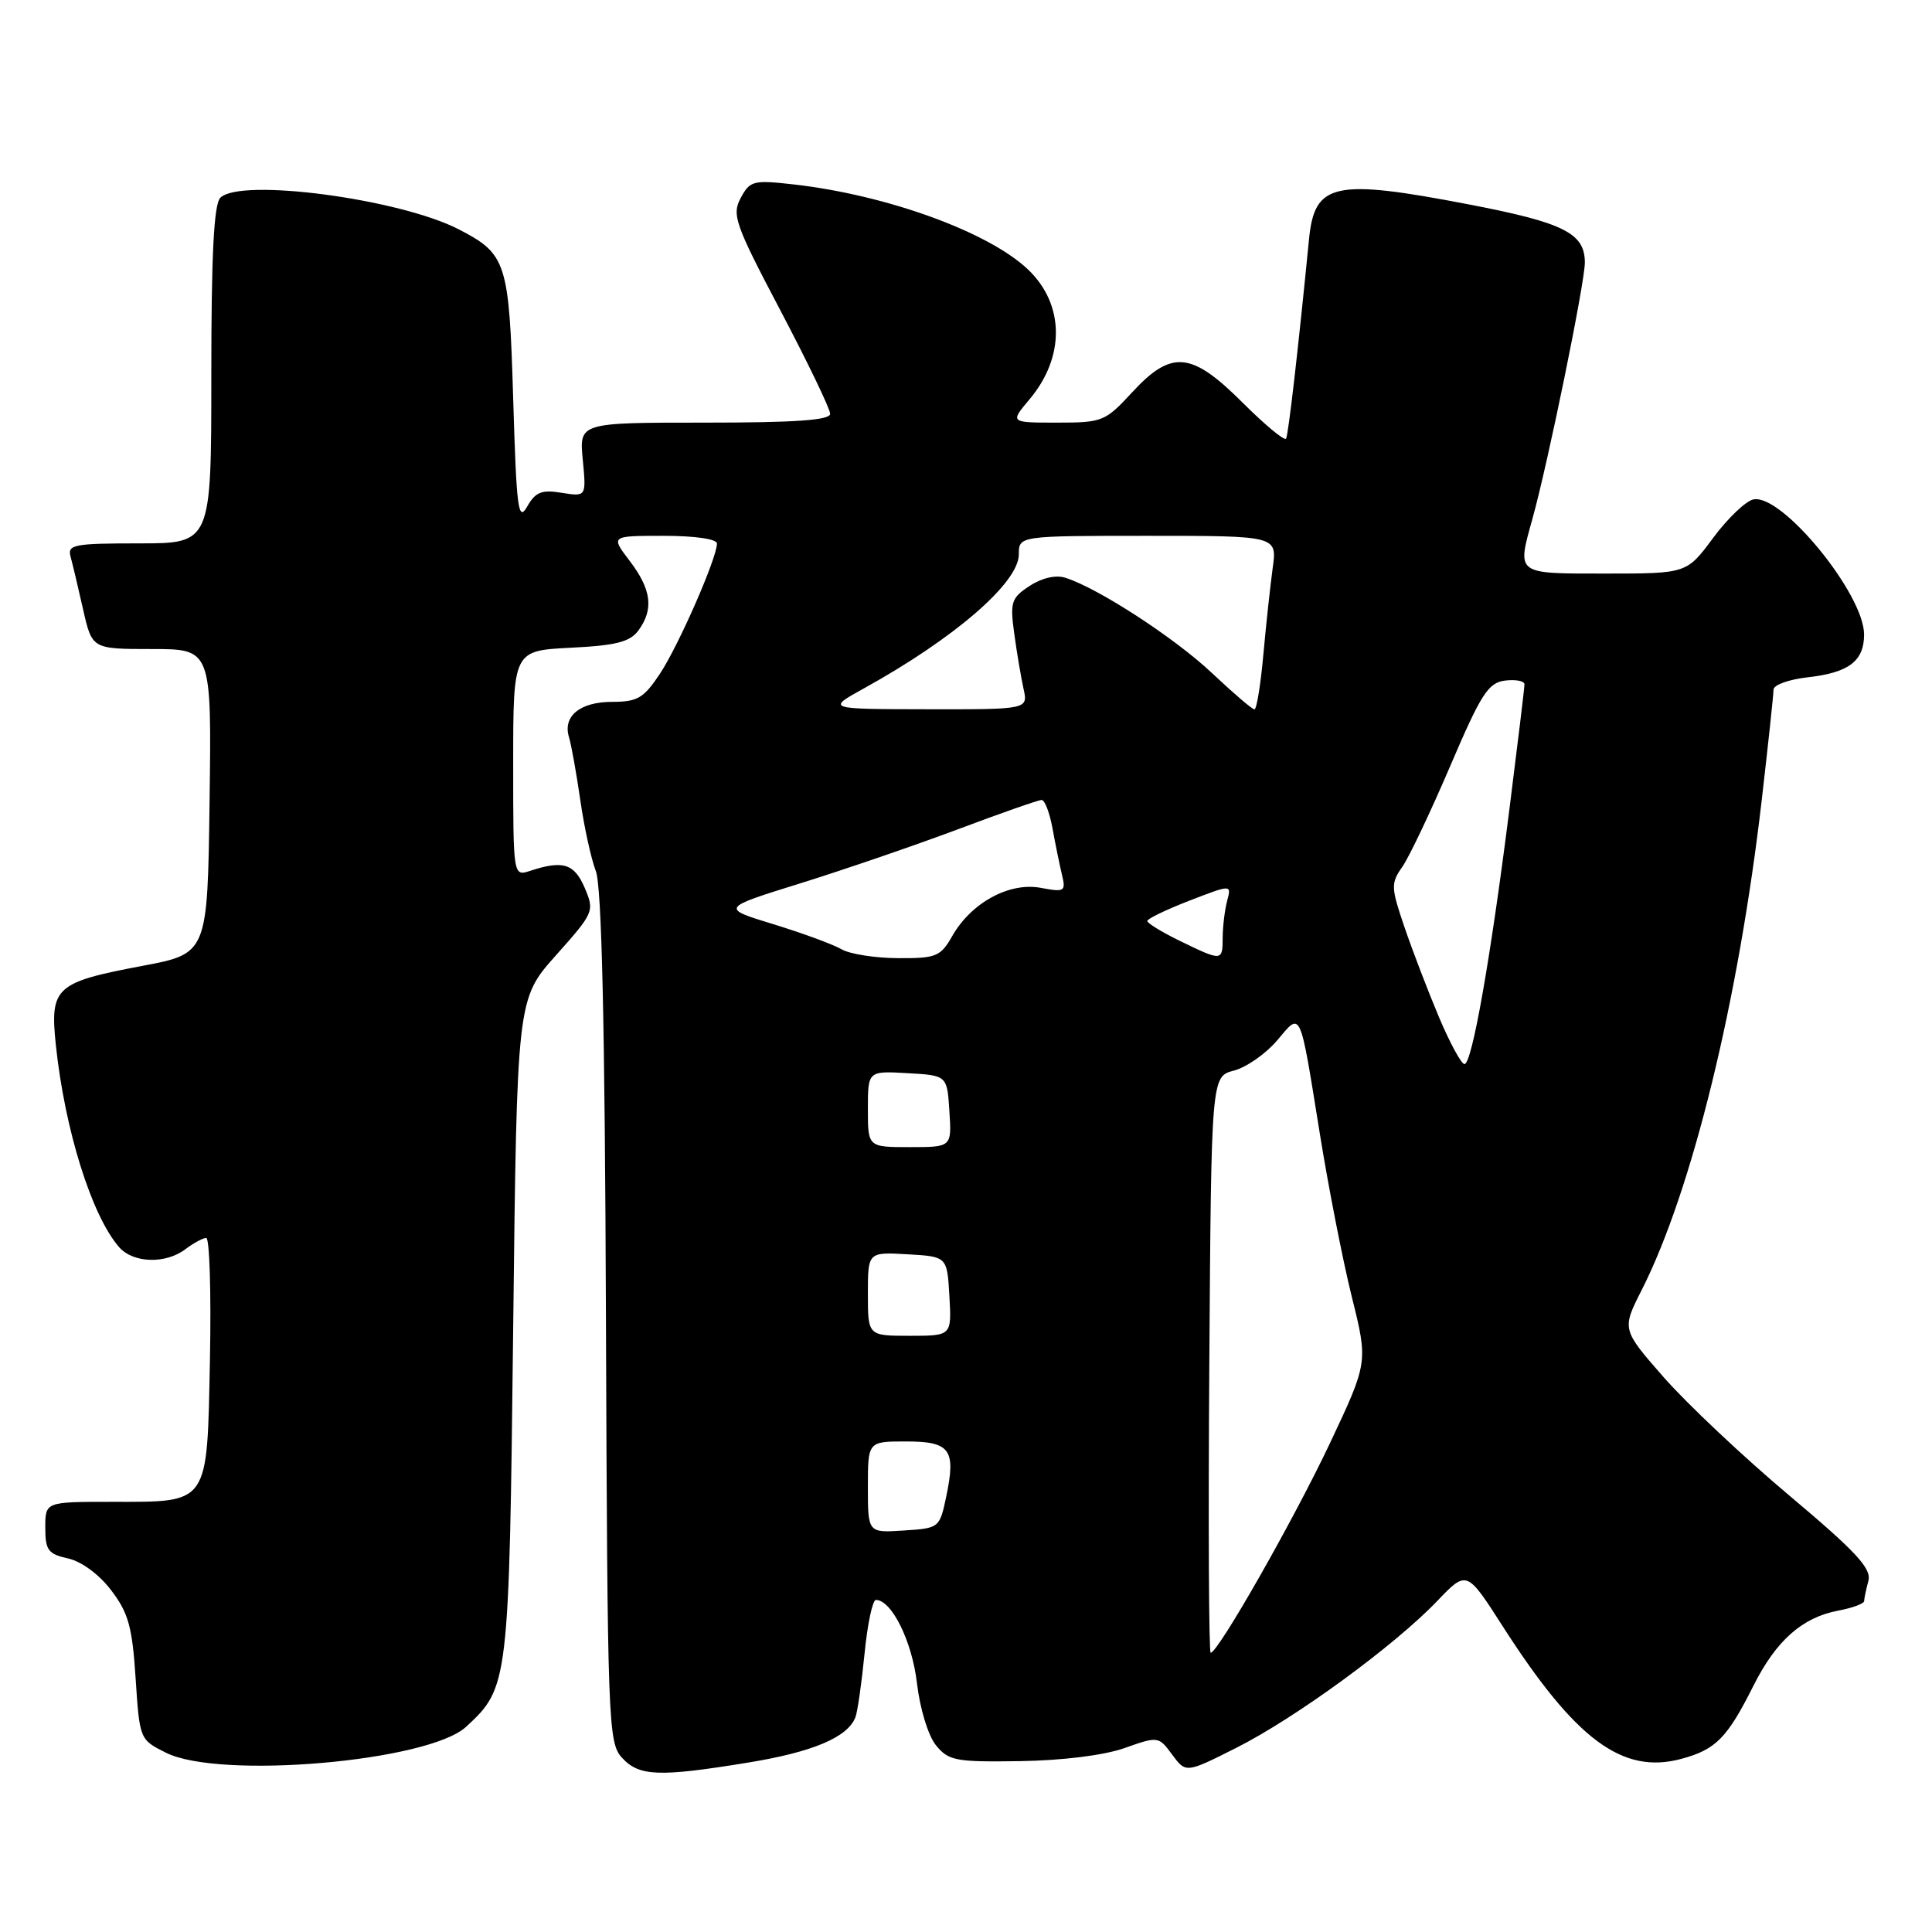 <?xml version="1.0" encoding="UTF-8" standalone="no"?>
<!DOCTYPE svg PUBLIC "-//W3C//DTD SVG 1.1//EN" "http://www.w3.org/Graphics/SVG/1.1/DTD/svg11.dtd" >
<svg xmlns="http://www.w3.org/2000/svg" xmlns:xlink="http://www.w3.org/1999/xlink" version="1.1" viewBox="0 0 256 256">
 <g >
 <path fill="currentColor"
d=" M 99.20 233.54 C 107.74 232.14 112.33 230.19 113.35 227.54 C 113.63 226.81 114.17 223.01 114.56 219.10 C 114.94 215.20 115.62 212.00 116.06 212.00 C 118.15 212.00 120.86 217.49 121.50 223.02 C 121.90 226.43 122.99 229.99 124.02 231.26 C 125.69 233.31 126.63 233.49 135.17 233.36 C 140.80 233.27 146.28 232.59 149.00 231.63 C 153.46 230.05 153.52 230.06 155.32 232.50 C 157.14 234.96 157.14 234.96 163.85 231.58 C 171.66 227.64 184.78 218.06 190.43 212.15 C 194.35 208.05 194.35 208.05 199.11 215.48 C 208.76 230.53 214.98 235.16 222.78 233.06 C 227.36 231.83 228.87 230.29 232.35 223.35 C 235.35 217.38 238.81 214.31 243.60 213.41 C 245.47 213.06 247.01 212.49 247.01 212.14 C 247.02 211.79 247.27 210.59 247.57 209.47 C 248.01 207.84 245.96 205.62 237.11 198.18 C 231.05 193.09 223.58 186.05 220.49 182.54 C 214.89 176.15 214.89 176.15 217.53 170.94 C 224.20 157.78 230.36 132.62 233.44 106.00 C 234.30 98.58 235.00 92.00 235.00 91.38 C 235.00 90.76 237.02 90.03 239.50 89.75 C 244.98 89.14 247.00 87.60 247.00 84.07 C 247.00 78.72 236.14 65.44 232.36 66.17 C 231.35 66.36 228.94 68.66 227.01 71.26 C 223.50 76.00 223.50 76.00 212.75 76.00 C 200.76 76.00 200.99 76.18 203.07 68.69 C 205.15 61.19 210.00 37.47 210.00 34.79 C 210.00 30.90 207.23 29.51 194.65 27.09 C 176.77 23.65 174.18 24.21 173.45 31.71 C 172.03 46.17 170.72 57.59 170.41 58.12 C 170.21 58.46 167.63 56.32 164.67 53.37 C 157.87 46.57 155.24 46.32 150.00 52.00 C 146.45 55.85 146.07 56.00 140.06 56.00 C 133.82 56.00 133.82 56.00 136.41 52.92 C 141.14 47.31 141.07 40.35 136.24 35.73 C 131.03 30.75 117.52 25.84 105.19 24.44 C 99.81 23.83 99.37 23.95 98.15 26.23 C 96.95 28.46 97.39 29.71 103.42 41.16 C 107.04 48.04 110.00 54.19 110.00 54.83 C 110.00 55.68 105.38 56.00 93.37 56.00 C 76.75 56.00 76.75 56.00 77.22 60.91 C 77.69 65.82 77.69 65.82 74.44 65.30 C 71.77 64.86 70.95 65.19 69.85 67.13 C 68.66 69.21 68.44 67.47 68.00 52.85 C 67.46 34.72 67.12 33.66 60.79 30.39 C 52.97 26.35 31.86 23.54 29.20 26.20 C 28.34 27.06 28.00 33.69 28.00 49.70 C 28.00 72.00 28.00 72.00 18.43 72.00 C 9.80 72.00 8.91 72.17 9.35 73.75 C 9.61 74.71 10.36 77.86 11.01 80.75 C 12.20 86.00 12.20 86.00 20.12 86.00 C 28.04 86.00 28.04 86.00 27.77 106.18 C 27.50 126.36 27.50 126.36 18.83 127.99 C 7.33 130.16 6.60 130.83 7.40 138.47 C 8.59 149.72 12.14 161.07 15.78 165.25 C 17.64 167.38 21.93 167.52 24.56 165.53 C 25.63 164.72 26.87 164.05 27.32 164.03 C 27.77 164.01 27.99 171.24 27.82 180.08 C 27.43 199.56 27.82 199.00 14.81 199.00 C 6.00 199.00 6.00 199.00 6.00 202.42 C 6.00 205.41 6.38 205.92 9.01 206.50 C 10.79 206.89 13.14 208.62 14.73 210.72 C 17.01 213.70 17.53 215.57 17.97 222.38 C 18.50 230.47 18.51 230.51 22.00 232.25 C 29.13 235.81 56.75 233.42 61.76 228.81 C 67.40 223.60 67.46 223.16 68.00 175.94 C 68.50 132.38 68.50 132.38 73.66 126.59 C 78.71 120.92 78.79 120.74 77.48 117.65 C 76.10 114.43 74.60 113.96 70.25 115.39 C 68.00 116.13 68.00 116.13 68.00 101.18 C 68.00 86.22 68.00 86.22 75.60 85.83 C 81.65 85.53 83.48 85.06 84.60 83.53 C 86.65 80.73 86.32 78.11 83.45 74.34 C 80.90 71.00 80.90 71.00 87.95 71.00 C 92.07 71.00 95.00 71.42 95.00 72.02 C 95.00 73.94 89.94 85.49 87.46 89.25 C 85.30 92.51 84.47 93.00 81.11 93.00 C 76.85 93.00 74.53 94.91 75.40 97.70 C 75.70 98.69 76.37 102.42 76.89 106.00 C 77.40 109.58 78.33 113.81 78.95 115.42 C 79.73 117.45 80.15 135.56 80.29 174.57 C 80.49 228.29 80.58 230.88 82.40 232.89 C 84.67 235.39 87.28 235.49 99.20 233.54 Z  M 160.24 180.82 C 160.50 142.64 160.50 142.64 163.50 141.86 C 165.15 141.43 167.72 139.63 169.22 137.87 C 172.45 134.04 172.18 133.45 174.90 150.32 C 176.04 157.38 177.93 167.05 179.12 171.83 C 181.28 180.51 181.28 180.51 176.22 191.24 C 171.46 201.32 161.40 219.00 160.42 219.00 C 160.18 219.00 160.09 201.82 160.24 180.82 Z  M 115.00 197.05 C 115.00 191.00 115.00 191.00 120.03 191.00 C 125.92 191.00 126.69 192.06 125.38 198.31 C 124.51 202.46 124.45 202.50 119.75 202.80 C 115.00 203.11 115.00 203.11 115.00 197.05 Z  M 115.00 171.45 C 115.00 165.90 115.00 165.90 120.25 166.20 C 125.50 166.50 125.50 166.50 125.80 171.75 C 126.10 177.00 126.10 177.00 120.55 177.00 C 115.00 177.00 115.00 177.00 115.00 171.45 Z  M 115.00 146.95 C 115.00 141.90 115.00 141.90 120.25 142.20 C 125.50 142.50 125.50 142.50 125.80 147.25 C 126.11 152.00 126.11 152.00 120.55 152.00 C 115.00 152.00 115.00 152.00 115.00 146.95 Z  M 190.66 134.75 C 189.21 131.31 187.16 125.96 186.10 122.85 C 184.30 117.57 184.28 117.04 185.82 114.85 C 186.72 113.56 189.57 107.56 192.16 101.51 C 196.25 91.93 197.20 90.46 199.43 90.18 C 200.84 90.01 202.00 90.23 202.00 90.68 C 202.00 91.13 201.08 98.70 199.97 107.50 C 197.48 127.20 195.04 141.00 194.05 141.00 C 193.64 141.00 192.11 138.19 190.66 134.75 Z  M 111.50 125.78 C 110.40 125.14 106.35 123.65 102.50 122.47 C 95.50 120.33 95.50 120.33 106.00 117.06 C 111.78 115.26 121.17 112.04 126.89 109.90 C 132.60 107.75 137.61 106.00 138.02 106.00 C 138.44 106.00 139.08 107.69 139.46 109.75 C 139.83 111.81 140.40 114.57 140.71 115.89 C 141.25 118.13 141.08 118.24 137.89 117.64 C 133.74 116.87 128.70 119.61 126.19 124.01 C 124.63 126.75 124.06 126.99 119.00 126.96 C 115.97 126.95 112.60 126.42 111.50 125.78 Z  M 156.25 124.63 C 153.91 123.48 152.01 122.32 152.02 122.03 C 152.03 121.74 154.54 120.53 157.61 119.34 C 163.18 117.19 163.18 117.19 162.61 119.34 C 162.29 120.53 162.02 122.74 162.01 124.25 C 162.00 127.40 161.95 127.40 156.25 124.63 Z  M 114.50 91.20 C 126.50 84.56 135.00 77.20 135.00 73.46 C 135.00 71.00 135.00 71.00 152.11 71.00 C 169.23 71.00 169.23 71.00 168.64 75.25 C 168.32 77.59 167.76 82.76 167.40 86.75 C 167.04 90.74 166.51 94.00 166.22 94.00 C 165.93 94.00 163.40 91.83 160.60 89.19 C 155.69 84.55 145.51 77.93 141.18 76.56 C 139.90 76.15 138.06 76.57 136.43 77.64 C 134.00 79.23 133.82 79.78 134.39 83.94 C 134.73 86.45 135.29 89.74 135.62 91.25 C 136.23 94.00 136.23 94.00 122.87 93.98 C 109.50 93.96 109.50 93.96 114.50 91.20 Z "/>
</g>
</svg>